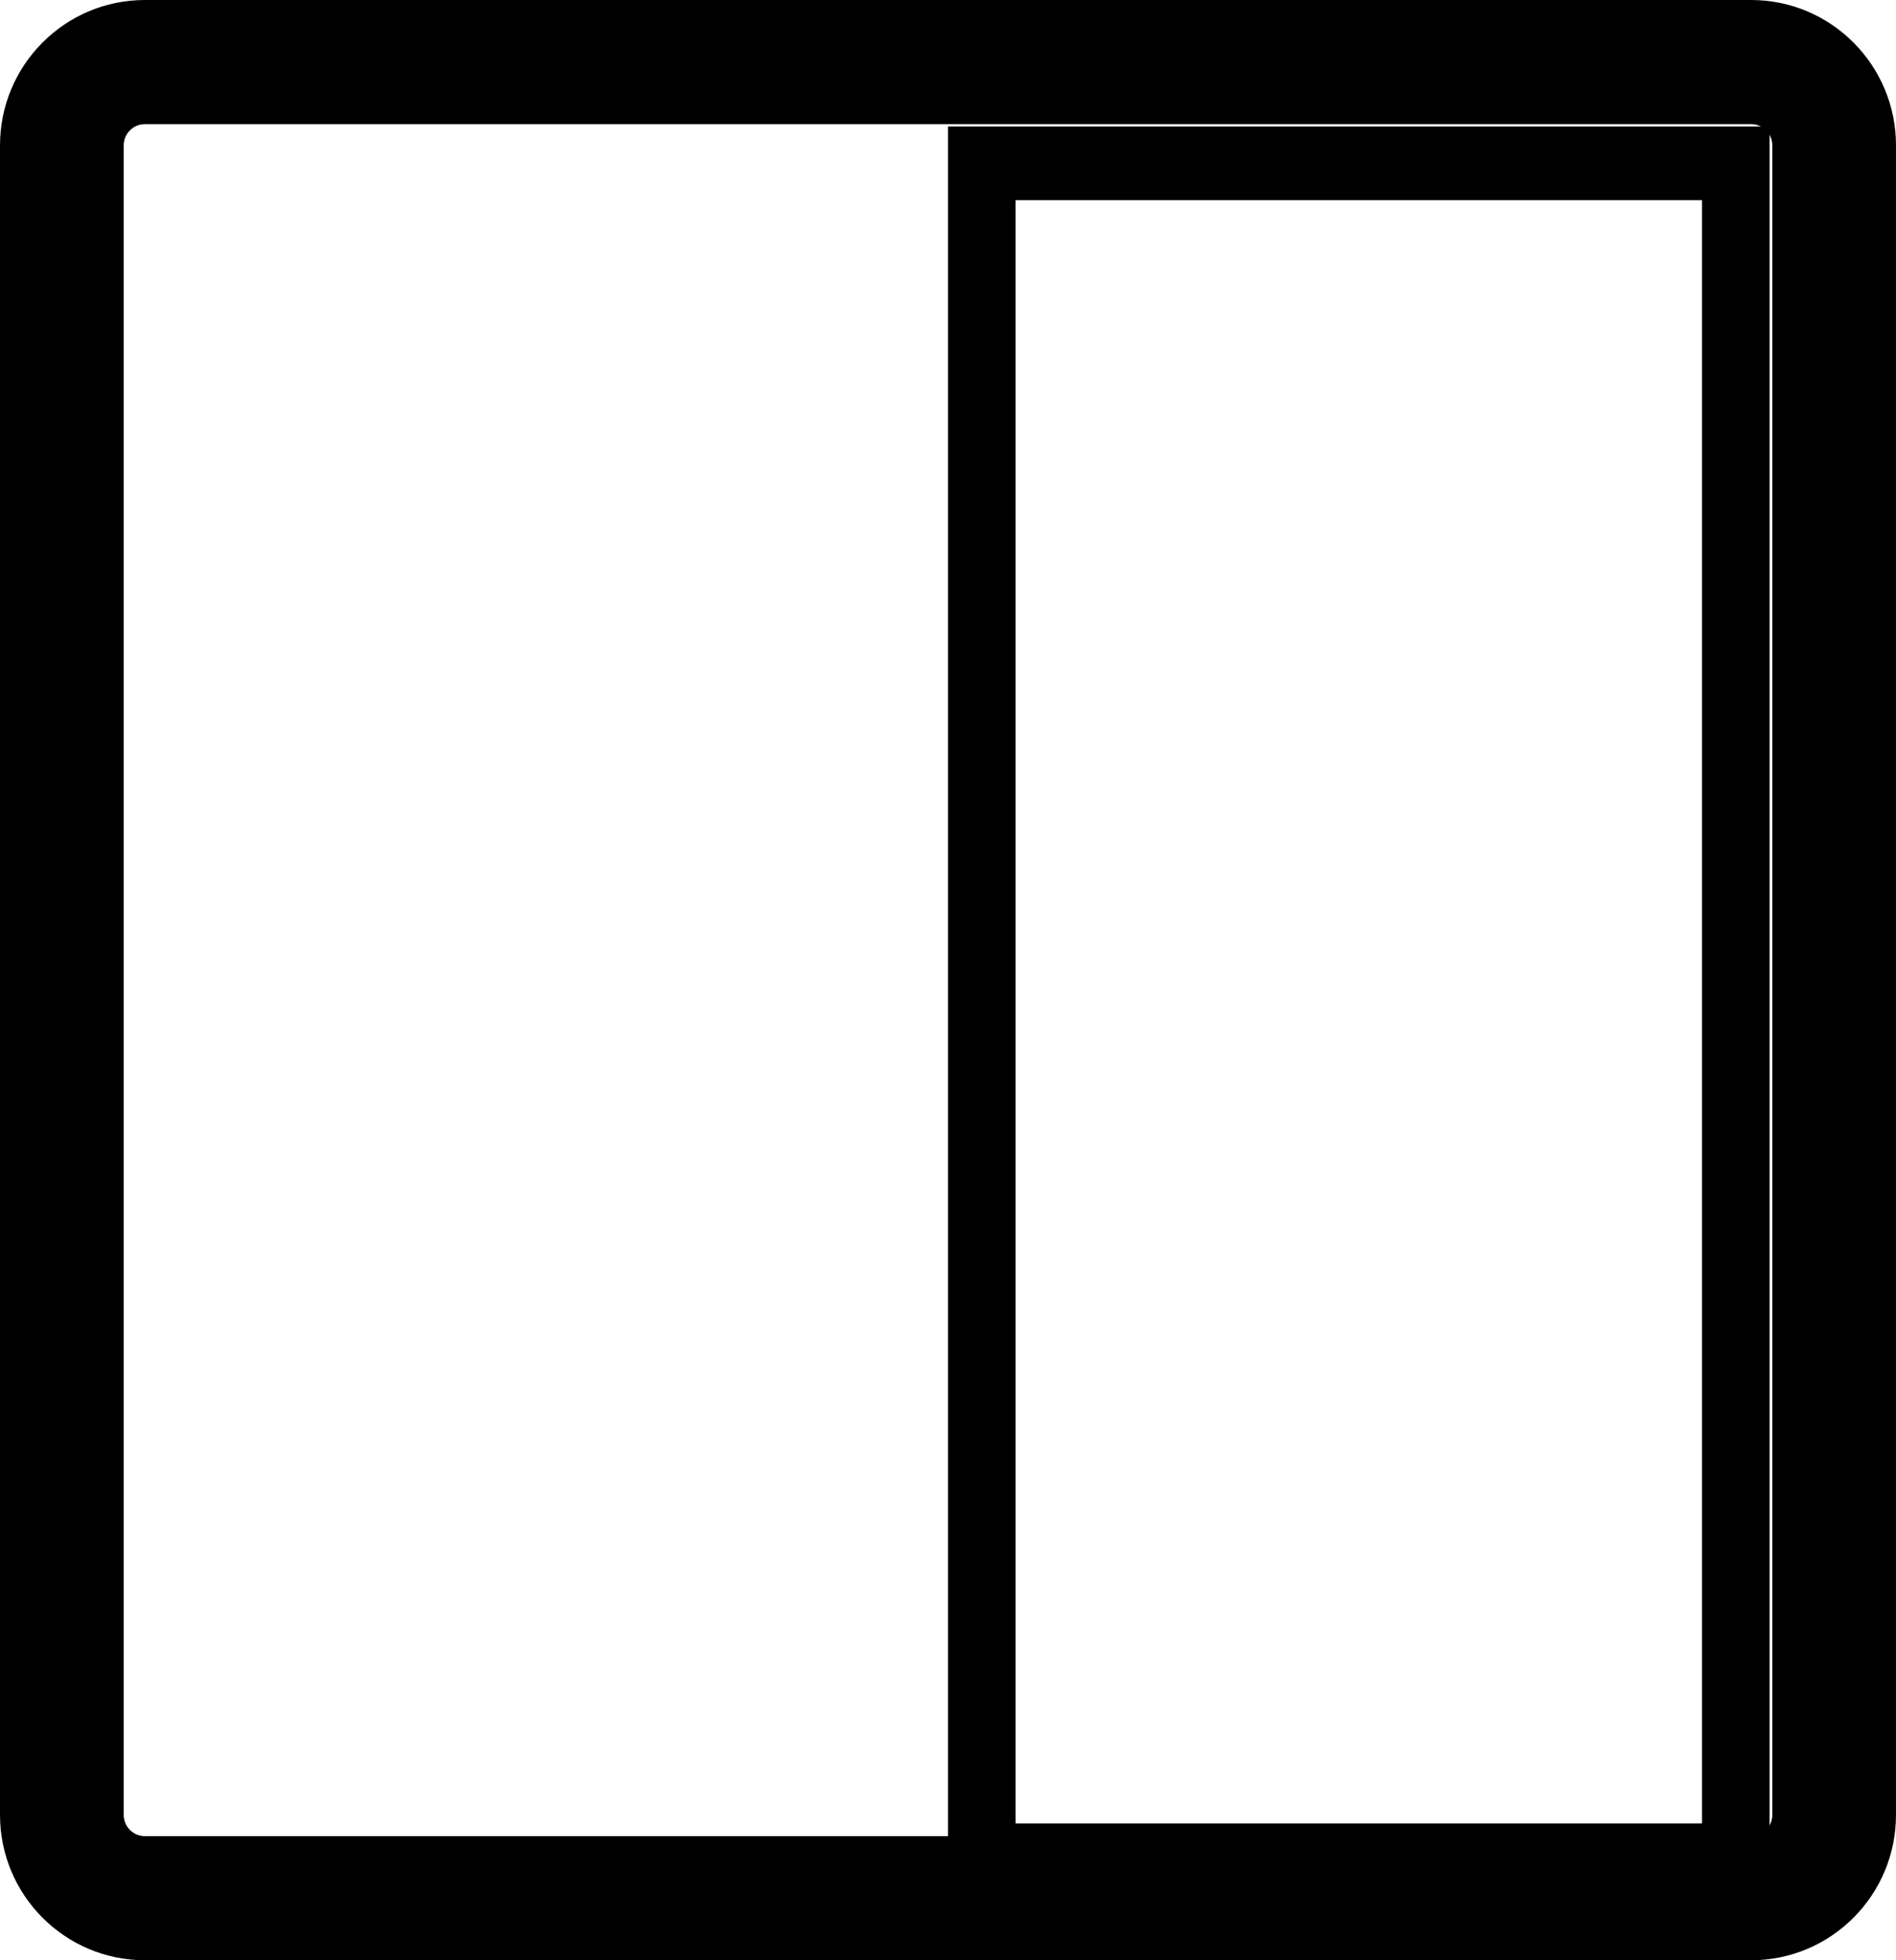 <svg xmlns="http://www.w3.org/2000/svg" width="30" height="31" viewBox="0 0 30 31" fill="none"><path fill-rule="evenodd" clip-rule="evenodd" d="M2.293 1.963C2.107 1.963 1.957 2.114 1.957 2.3V28.7C1.957 28.886 2.107 29.038 2.293 29.038H27.707C27.893 29.038 28.043 28.886 28.043 28.7V2.3C28.043 2.114 27.893 1.963 27.707 1.963H2.293ZM0 2.3C0 1.03 1.027 0 2.293 0H27.707C28.973 0 30 1.03 30 2.3V28.7C30 29.97 28.973 31 27.707 31H2.293C1.027 31 0 29.97 0 28.7V2.3Z" fill="currentColor"></path><path fill-rule="evenodd" clip-rule="evenodd" d="M15 2H28V30H15V2ZM16.069 3.165V28.835H26.931V3.165H16.069Z" fill="currentColor"></path></svg>